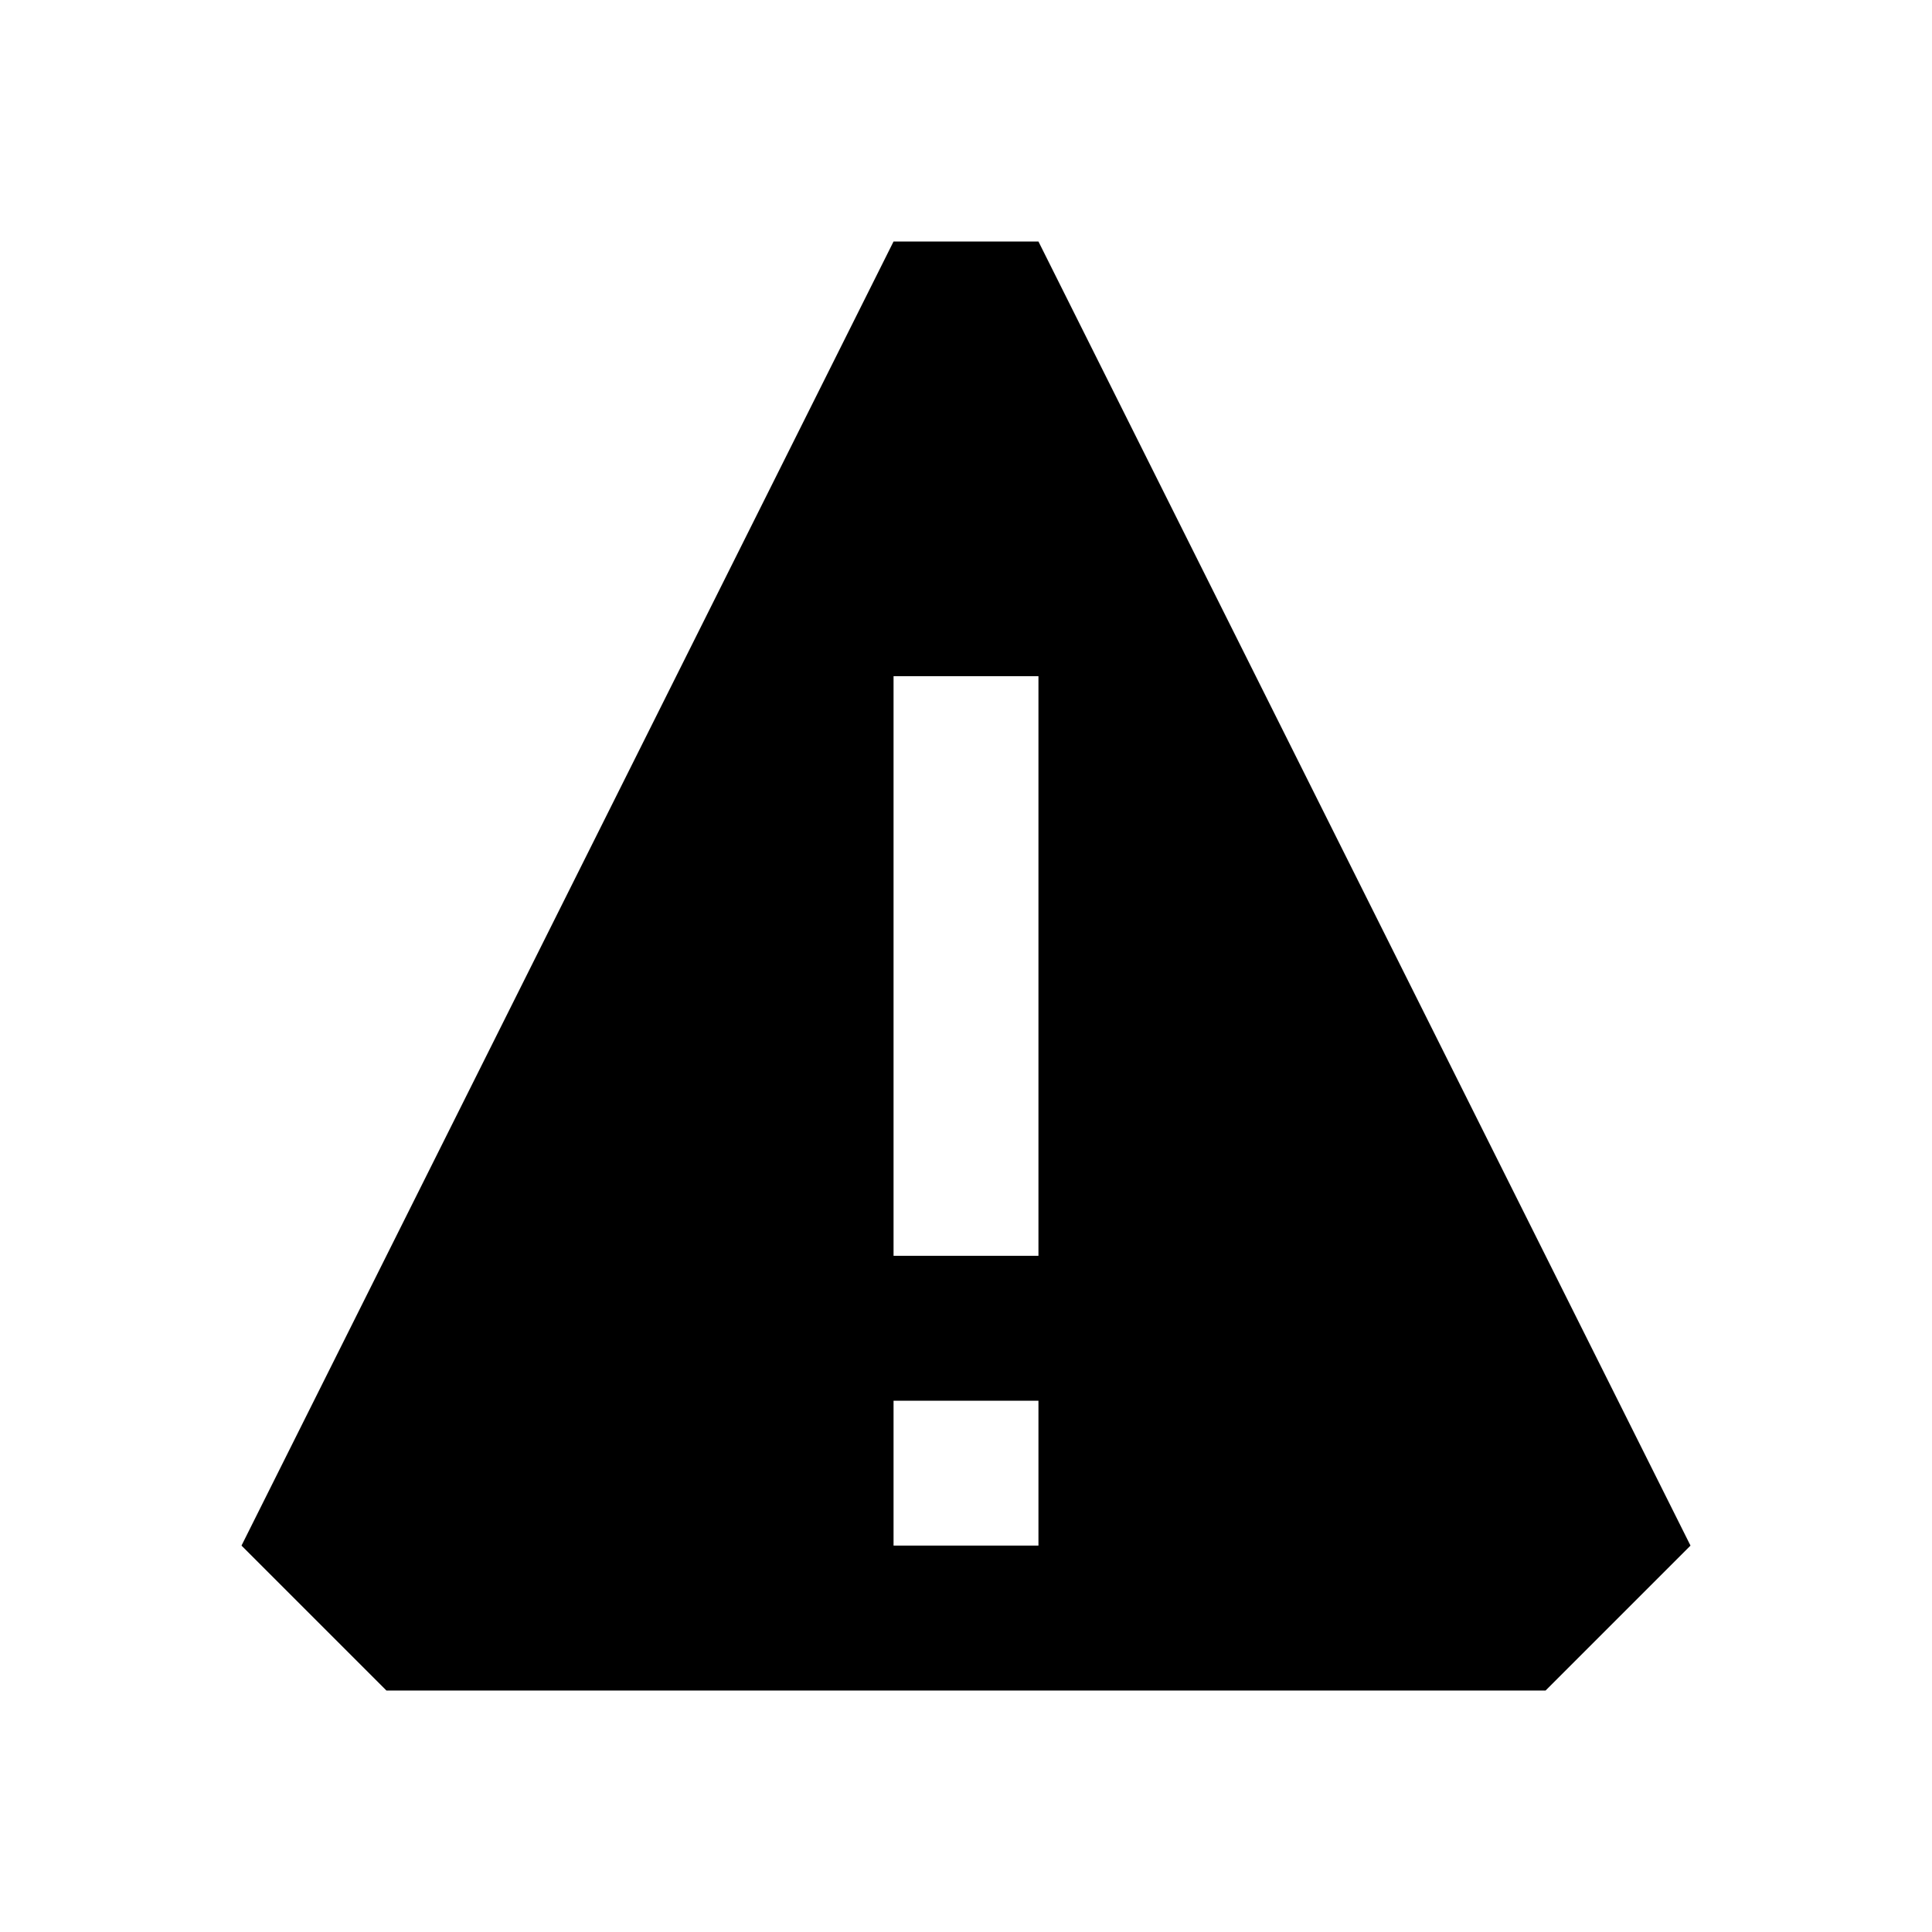 <svg width="16" height="16" viewBox="0 0 16 16" fill="none" xmlns="http://www.w3.org/2000/svg">
<path fill-rule="evenodd" clip-rule="evenodd" d="M8.6 2H7.4L2 12.8L3.2 14H12.8L14 12.8L8.6 2ZM8.6 12.8H7.4V11.6H8.6V12.8ZM8.6 10.4H7.4V5.6H8.6V10.4Z" fill="black"/>
</svg>
